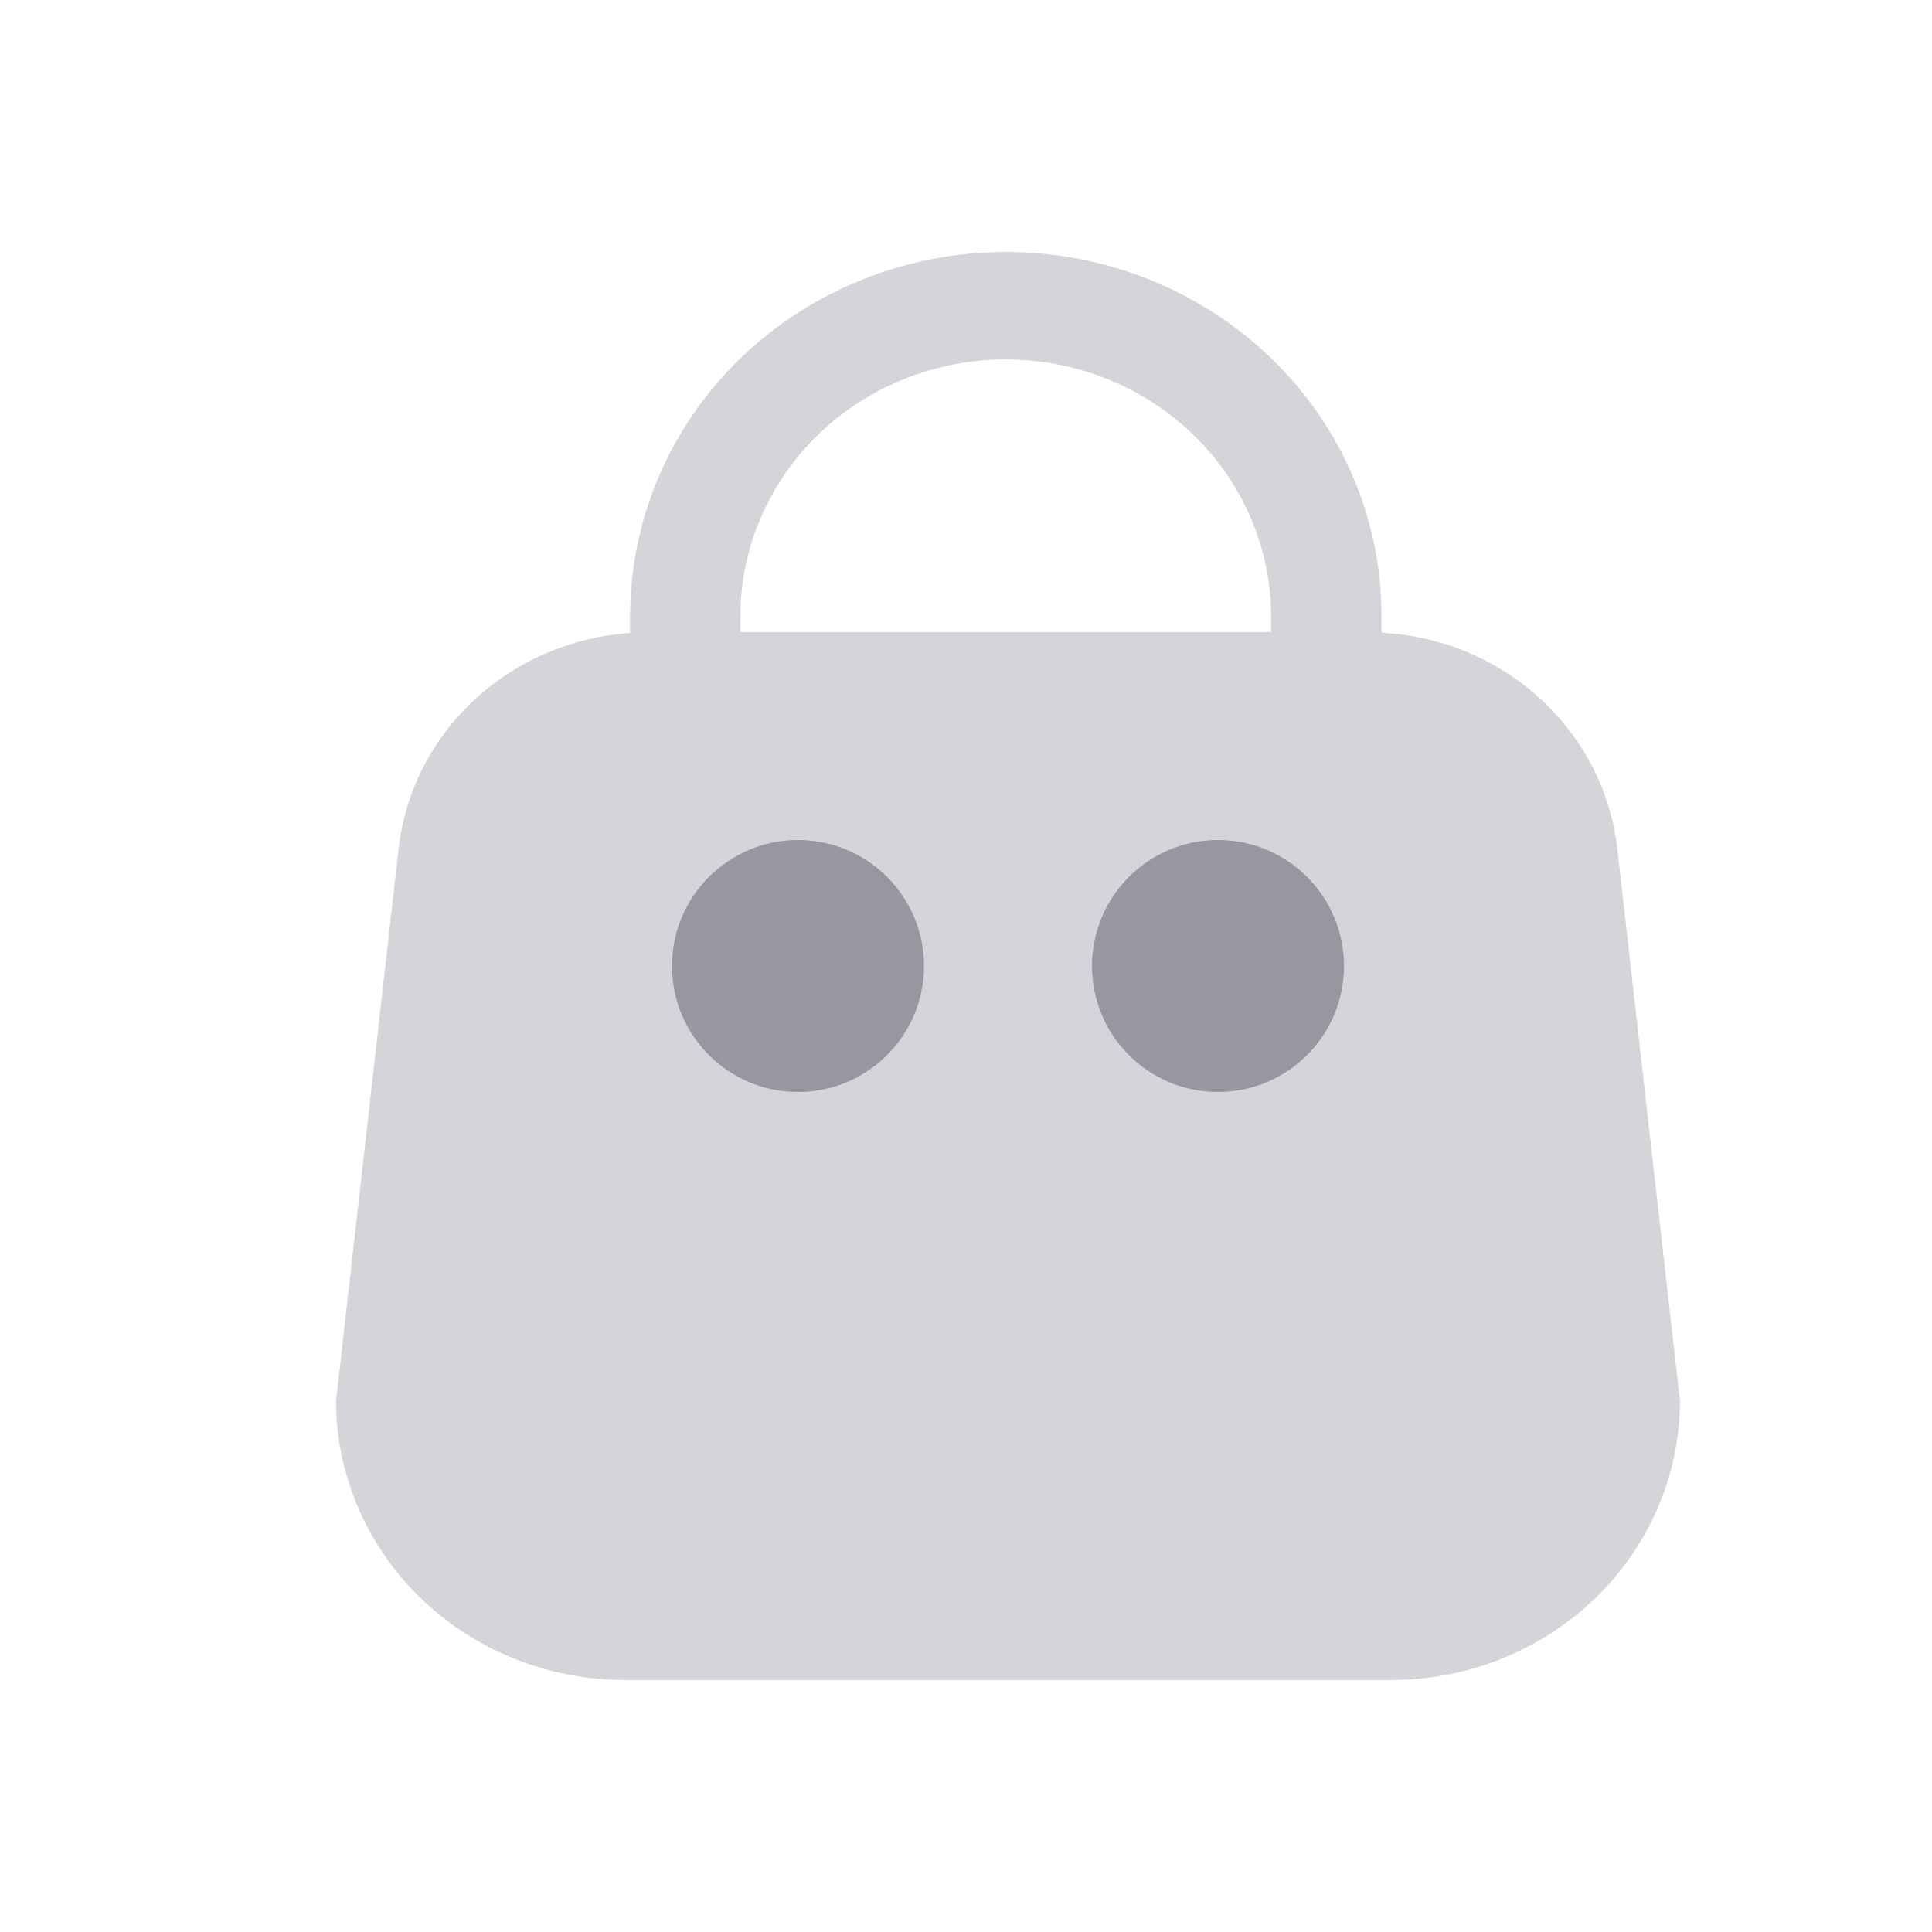 <svg width="23" height="23" viewBox="0 0 23 23" fill="none" xmlns="http://www.w3.org/2000/svg">
<path d="M19.253 10.097C19.174 9.417 18.848 8.786 18.334 8.316C17.821 7.846 17.151 7.568 16.446 7.532V7.332C16.447 6.763 16.331 6.199 16.106 5.674C15.882 5.148 15.552 4.671 15.136 4.269C14.721 3.866 14.228 3.547 13.685 3.329C13.142 3.111 12.56 2.999 11.973 3C10.787 3 9.65 3.457 8.811 4.269C7.973 5.082 7.502 6.184 7.501 7.333V7.535C6.805 7.583 6.148 7.865 5.645 8.334C5.141 8.802 4.823 9.427 4.746 10.098L4 16.682C4.004 17.565 4.369 18.41 5.015 19.032C5.662 19.654 6.537 20.002 7.448 20H16.552C17.463 20.002 18.338 19.654 18.985 19.032C19.631 18.41 19.996 17.565 20 16.682L19.253 10.097ZM8.814 7.34C8.814 6.938 8.896 6.54 9.054 6.169C9.213 5.797 9.446 5.46 9.739 5.176C10.032 4.892 10.38 4.666 10.764 4.512C11.147 4.359 11.557 4.279 11.972 4.279C12.387 4.279 12.798 4.358 13.181 4.512C13.564 4.666 13.913 4.891 14.206 5.176C14.5 5.46 14.732 5.797 14.891 6.168C15.05 6.54 15.132 6.938 15.132 7.34V7.525H8.814V7.34ZM9.437 11.84C9.333 11.84 9.23 11.821 9.134 11.782C9.037 11.743 8.95 11.687 8.876 11.615C8.802 11.544 8.744 11.459 8.704 11.366C8.664 11.273 8.644 11.173 8.644 11.072C8.644 10.971 8.664 10.871 8.704 10.777C8.744 10.684 8.802 10.599 8.876 10.528C8.95 10.457 9.037 10.4 9.134 10.361C9.23 10.323 9.333 10.303 9.437 10.303C9.542 10.303 9.645 10.322 9.742 10.361C9.838 10.4 9.926 10.456 10 10.527C10.074 10.599 10.132 10.684 10.172 10.777C10.213 10.87 10.233 10.971 10.233 11.072C10.233 11.173 10.213 11.273 10.172 11.366C10.132 11.46 10.074 11.544 10 11.616C9.926 11.687 9.838 11.744 9.742 11.782C9.645 11.821 9.542 11.841 9.437 11.84ZM14.564 11.84C14.46 11.841 14.357 11.821 14.26 11.782C14.164 11.744 14.076 11.687 14.002 11.616C13.928 11.544 13.87 11.46 13.829 11.366C13.789 11.273 13.769 11.173 13.769 11.072C13.769 10.971 13.789 10.87 13.829 10.777C13.87 10.684 13.928 10.599 14.002 10.527C14.076 10.456 14.164 10.4 14.26 10.361C14.357 10.322 14.46 10.303 14.564 10.303C14.669 10.303 14.772 10.323 14.868 10.361C14.964 10.4 15.052 10.457 15.126 10.528C15.199 10.599 15.258 10.684 15.298 10.777C15.337 10.871 15.358 10.971 15.358 11.072C15.358 11.173 15.337 11.273 15.298 11.366C15.258 11.459 15.199 11.544 15.126 11.615C15.052 11.687 14.964 11.743 14.868 11.782C14.772 11.821 14.669 11.84 14.564 11.84Z" fill="#D5D5D9"/>
<path d="M9.5 13C10.328 13 11 12.328 11 11.5C11 10.672 10.328 10 9.5 10C8.672 10 8 10.672 8 11.5C8 12.328 8.672 13 9.5 13Z" fill="#9796A1"/>
<path d="M14.5 13C15.328 13 16 12.328 16 11.5C16 10.672 15.328 10 14.5 10C13.672 10 13 10.672 13 11.5C13 12.328 13.672 13 14.5 13Z" fill="#9796A1"/>
</svg>
